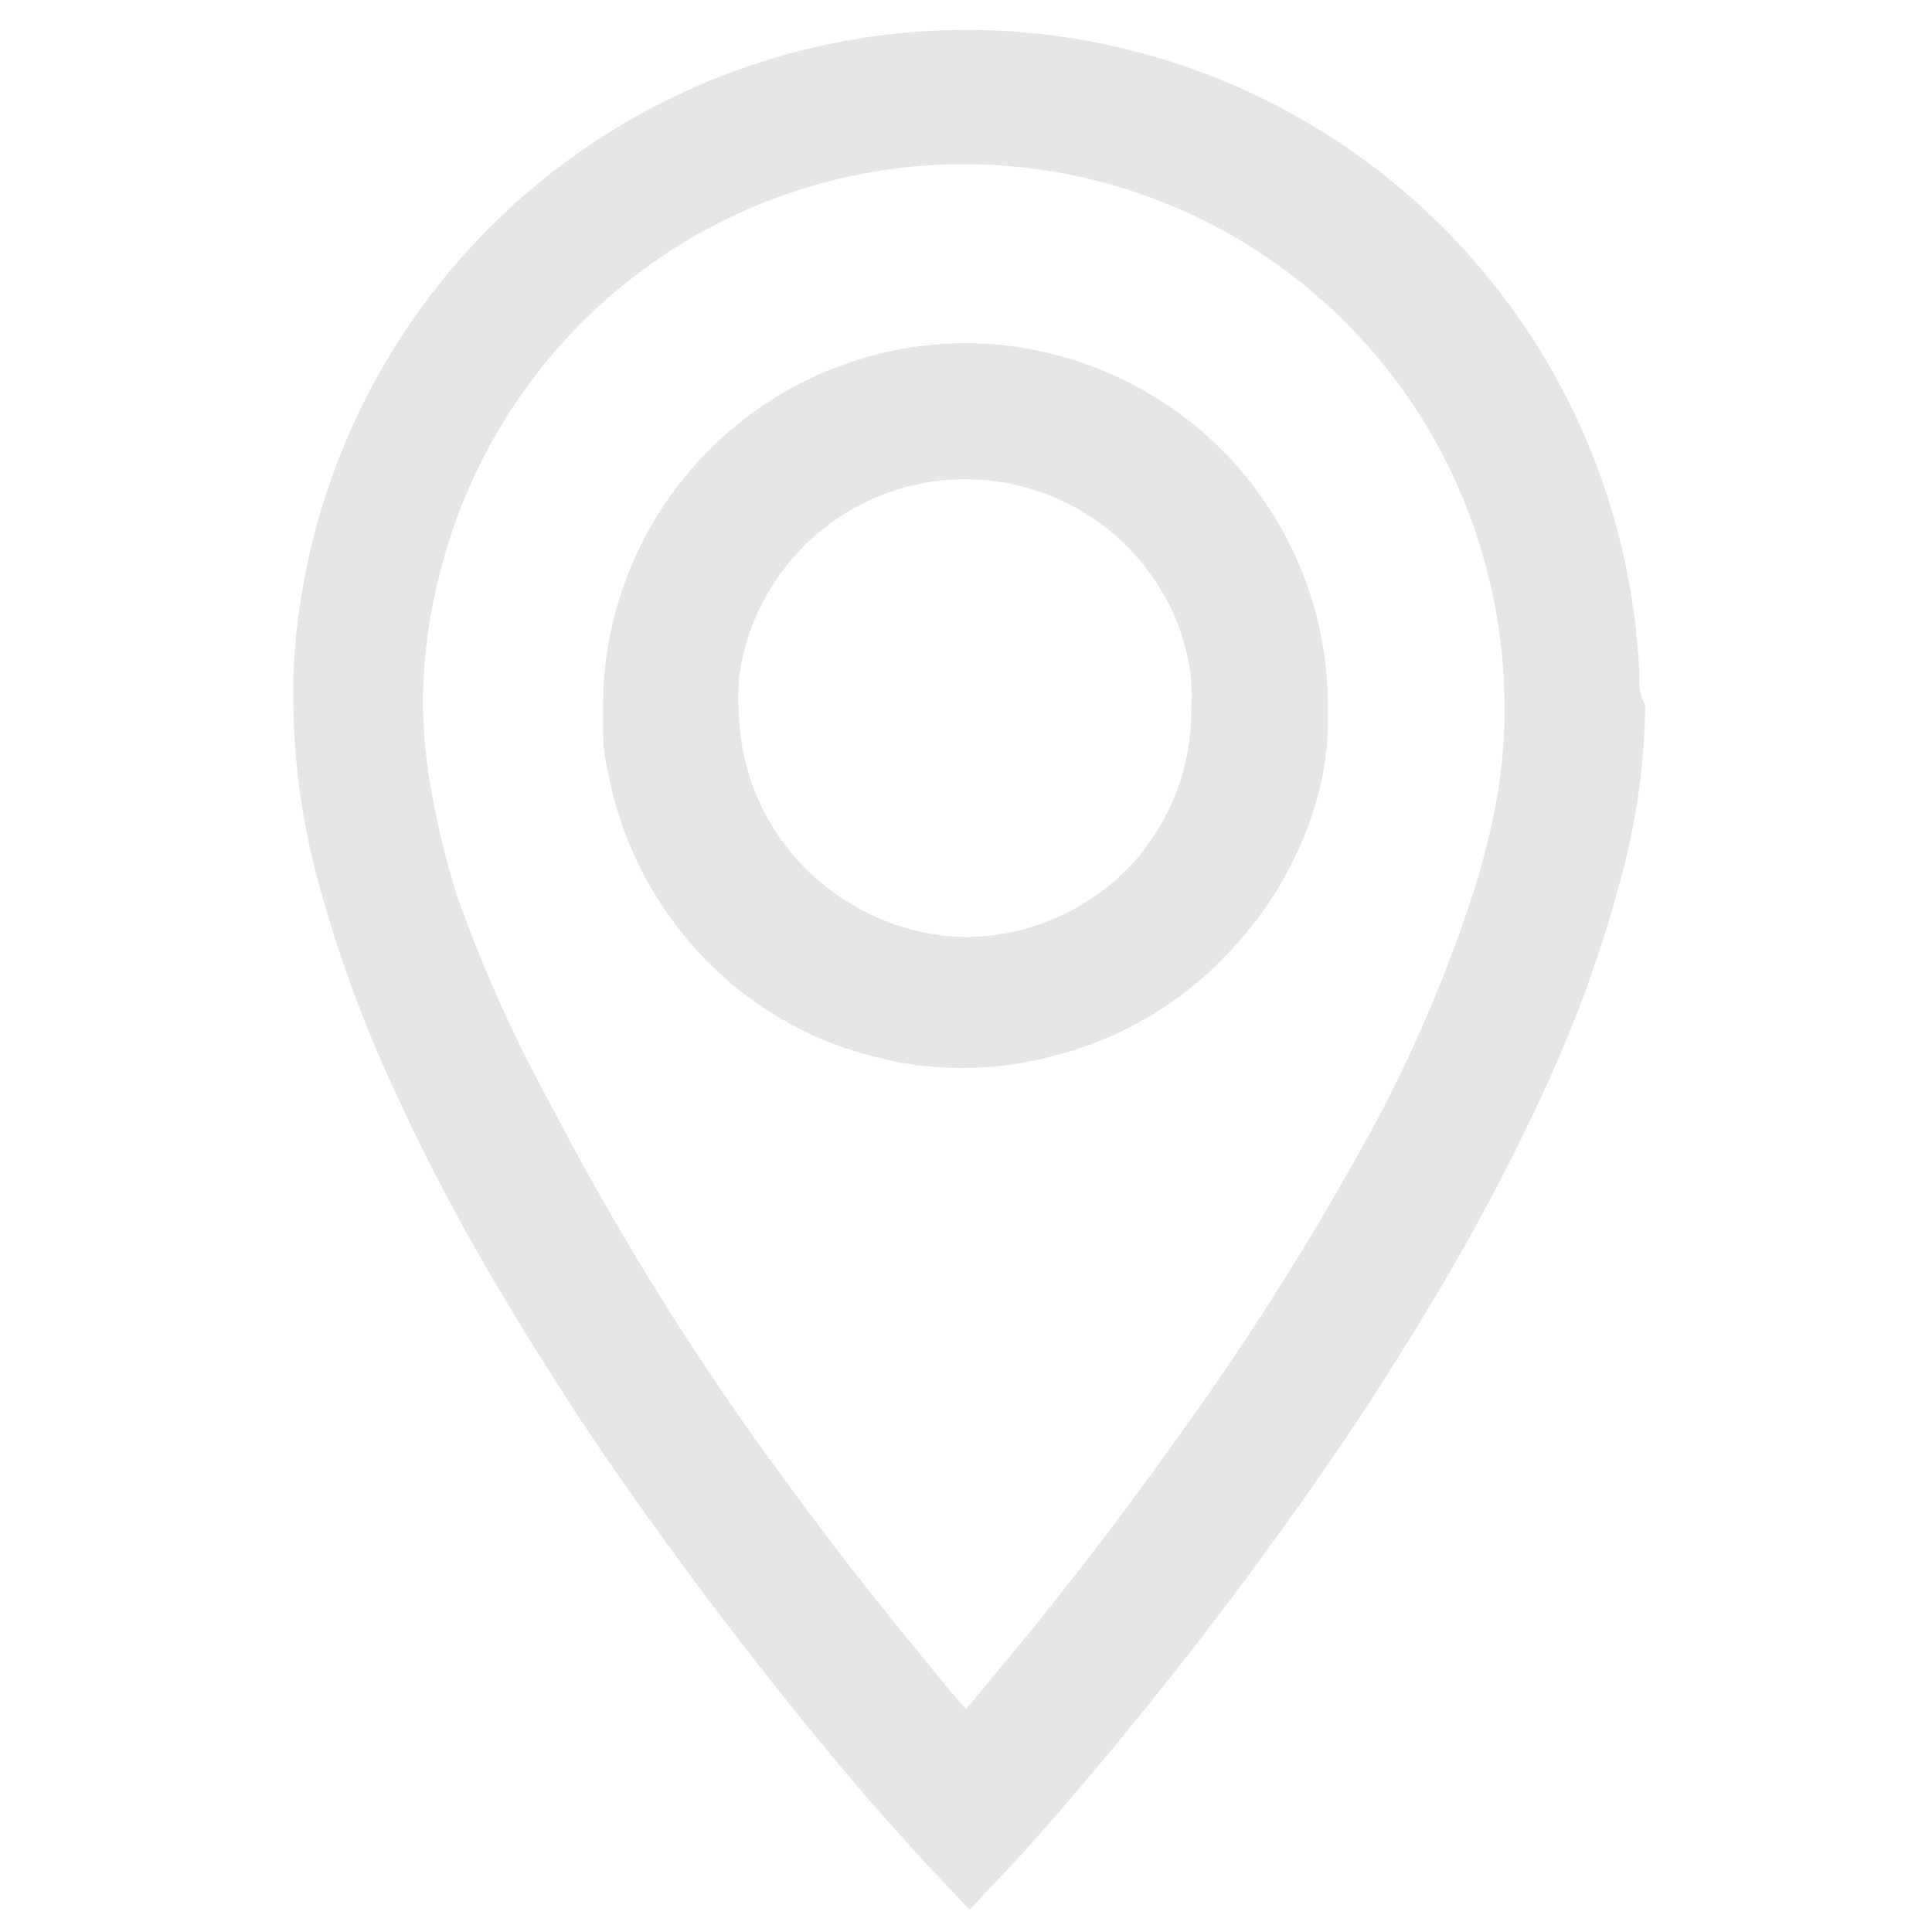 <svg id="Layer_1" data-name="Layer 1" xmlns="http://www.w3.org/2000/svg" viewBox="0 0 38 38"><defs><style>.cls-1{fill:#e6e6e6;}</style></defs><path class="cls-1" d="M19,6.75a7.15,7.15,0,0,0-7.14,7.14c0,.12,0,.24,0,.36v.11q0,.39.09.78a7.17,7.17,0,0,0,1.58,3.35,7,7,0,0,0,3.69,2.3,6.83,6.83,0,0,0,3.42,0,7.09,7.09,0,0,0,3.66-2.2A7.16,7.16,0,0,0,26,15.33a6.66,6.66,0,0,0,.12-1v-.12c0-.1,0-.2,0-.3A7.15,7.15,0,0,0,19,6.75Zm3.48,10a4.6,4.6,0,0,1-1.45,1.18,4.51,4.51,0,0,1-2,.5,4.46,4.46,0,0,1-2.13-.56,4.5,4.5,0,0,1-2.37-3.94,2.86,2.86,0,0,1,0-.42l0-.12a4.35,4.35,0,0,1,.45-1.5,4.49,4.49,0,0,1,8.13.25,4.34,4.34,0,0,1,.32,1.23l0,.12a3.15,3.15,0,0,1,0,.44A4.42,4.42,0,0,1,22.5,16.71Z"/><path class="cls-1" d="M32.24,13.41v-.25a13.25,13.25,0,0,0-26.47.1l0,.24c0,.12,0,.24,0,.36a13.78,13.78,0,0,0,.46,3.37,25.62,25.62,0,0,0,1.43,4,41.28,41.28,0,0,0,2.21,4.22c.45.76.93,1.52,1.42,2.28.79,1.2,1.66,2.42,2.57,3.64,1.62,2.15,3,3.79,3.71,4.57l.5.56,1,1.06,1-1.06.45-.51c.7-.79,2.12-2.45,3.75-4.62.91-1.22,1.78-2.44,2.57-3.64.44-.68.88-1.37,1.3-2.08a41.62,41.62,0,0,0,2.24-4.22,25.6,25.6,0,0,0,1.54-4.3,13.48,13.48,0,0,0,.44-3.27C32.26,13.71,32.25,13.56,32.24,13.41Zm-2.75,2a14.5,14.5,0,0,1-.61,2.44A28.17,28.17,0,0,1,27.1,22a56,56,0,0,1-4,6.36c-.61.86-1.26,1.73-1.92,2.58L20.34,32l-.95,1.15-.39.47-.4-.47L17.66,32l-.93-1.17c-.64-.83-1.27-1.68-1.88-2.53a55.29,55.29,0,0,1-4-6.54A27.74,27.74,0,0,1,9,17.65a16.07,16.07,0,0,1-.53-2.18,10.45,10.45,0,0,1-.15-1.61,10.31,10.31,0,0,1,.37-2.73,10.62,10.62,0,0,1,20.51-.08,10.52,10.52,0,0,1,.39,2.81A9.3,9.3,0,0,1,29.49,15.39Z"/></svg>